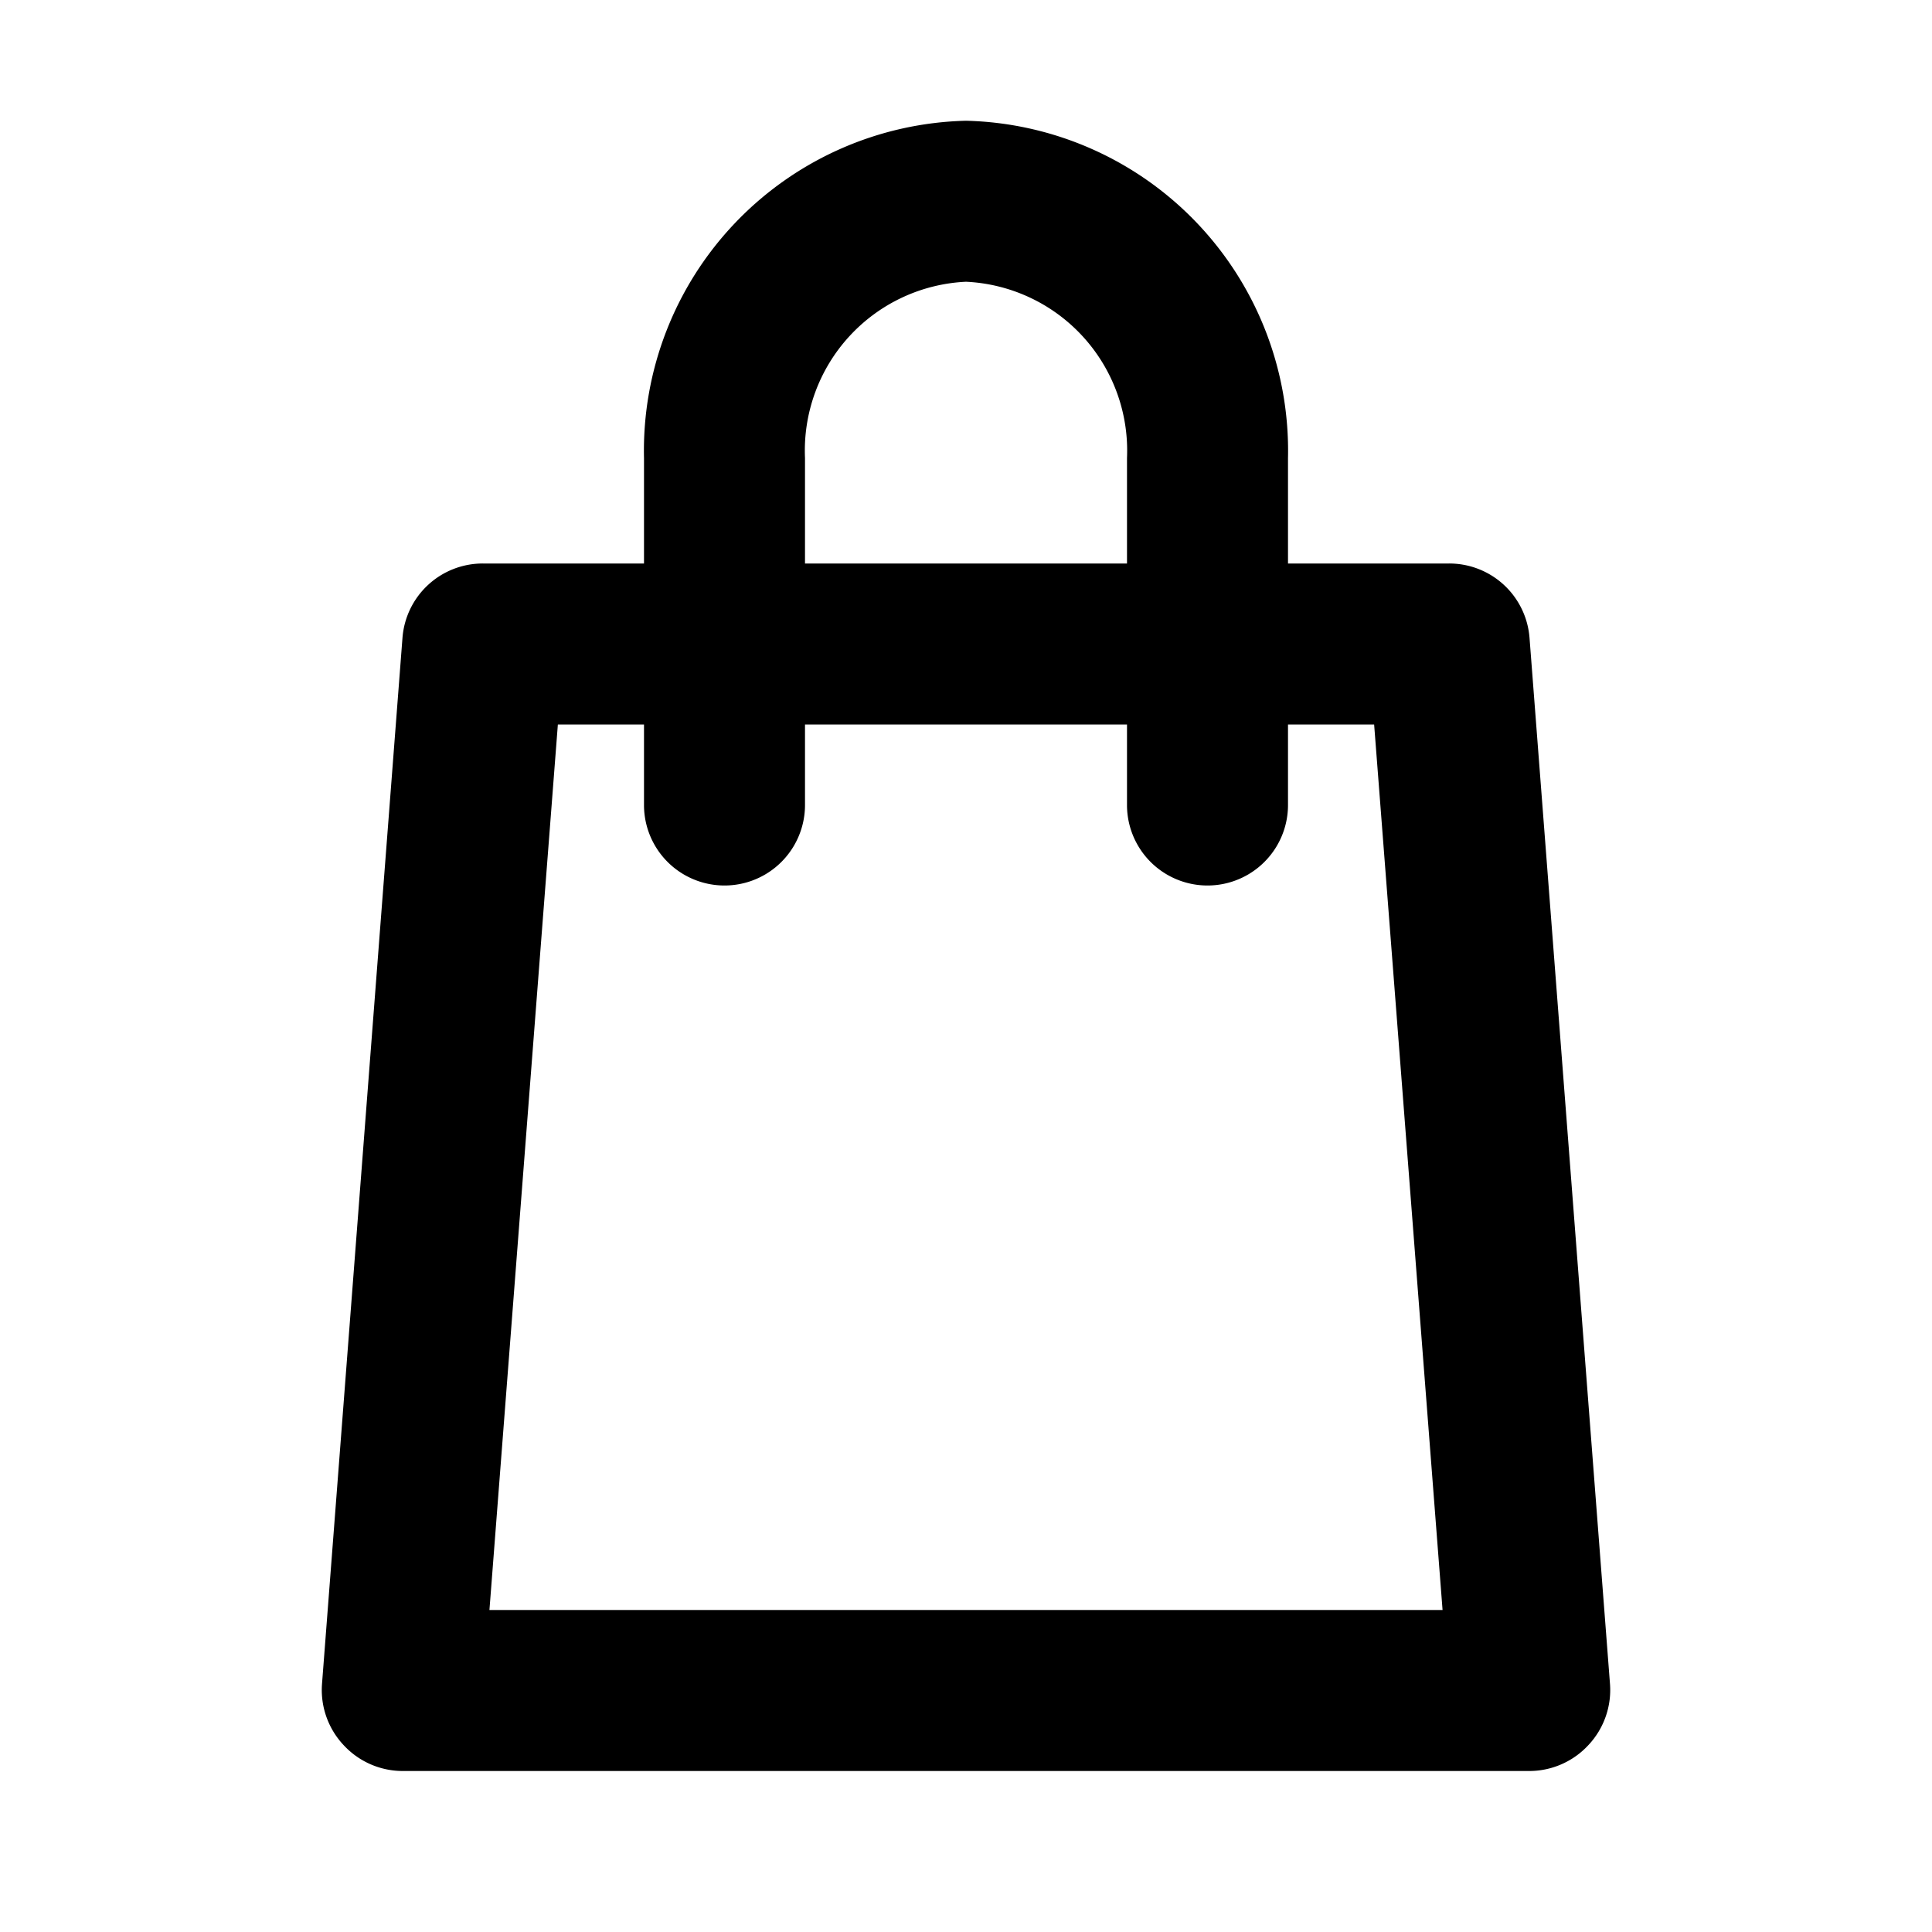 <svg xmlns="http://www.w3.org/2000/svg" viewBox="0 0 24 24" aria-hidden="true"><path d="M19 7.92A1 1 0 0018 7h-2V5.69a4.1 4.1 0 00-4-4.19 4.1 4.1 0 00-4 4.19V7H6a1 1 0 00-1 .92l-1 13a1 1 0 00.27.76A1 1 0 005 22h14a1 1 0 00.73-.32 1 1 0 00.27-.76zm-9-2.23a2.1 2.1 0 012-2.19 2.1 2.1 0 012 2.19V7h-4zM6.08 20l.85-11H8v1a1 1 0 002 0V9h4v1a1 1 0 002 0V9h1.07l.85 11z"/></svg>